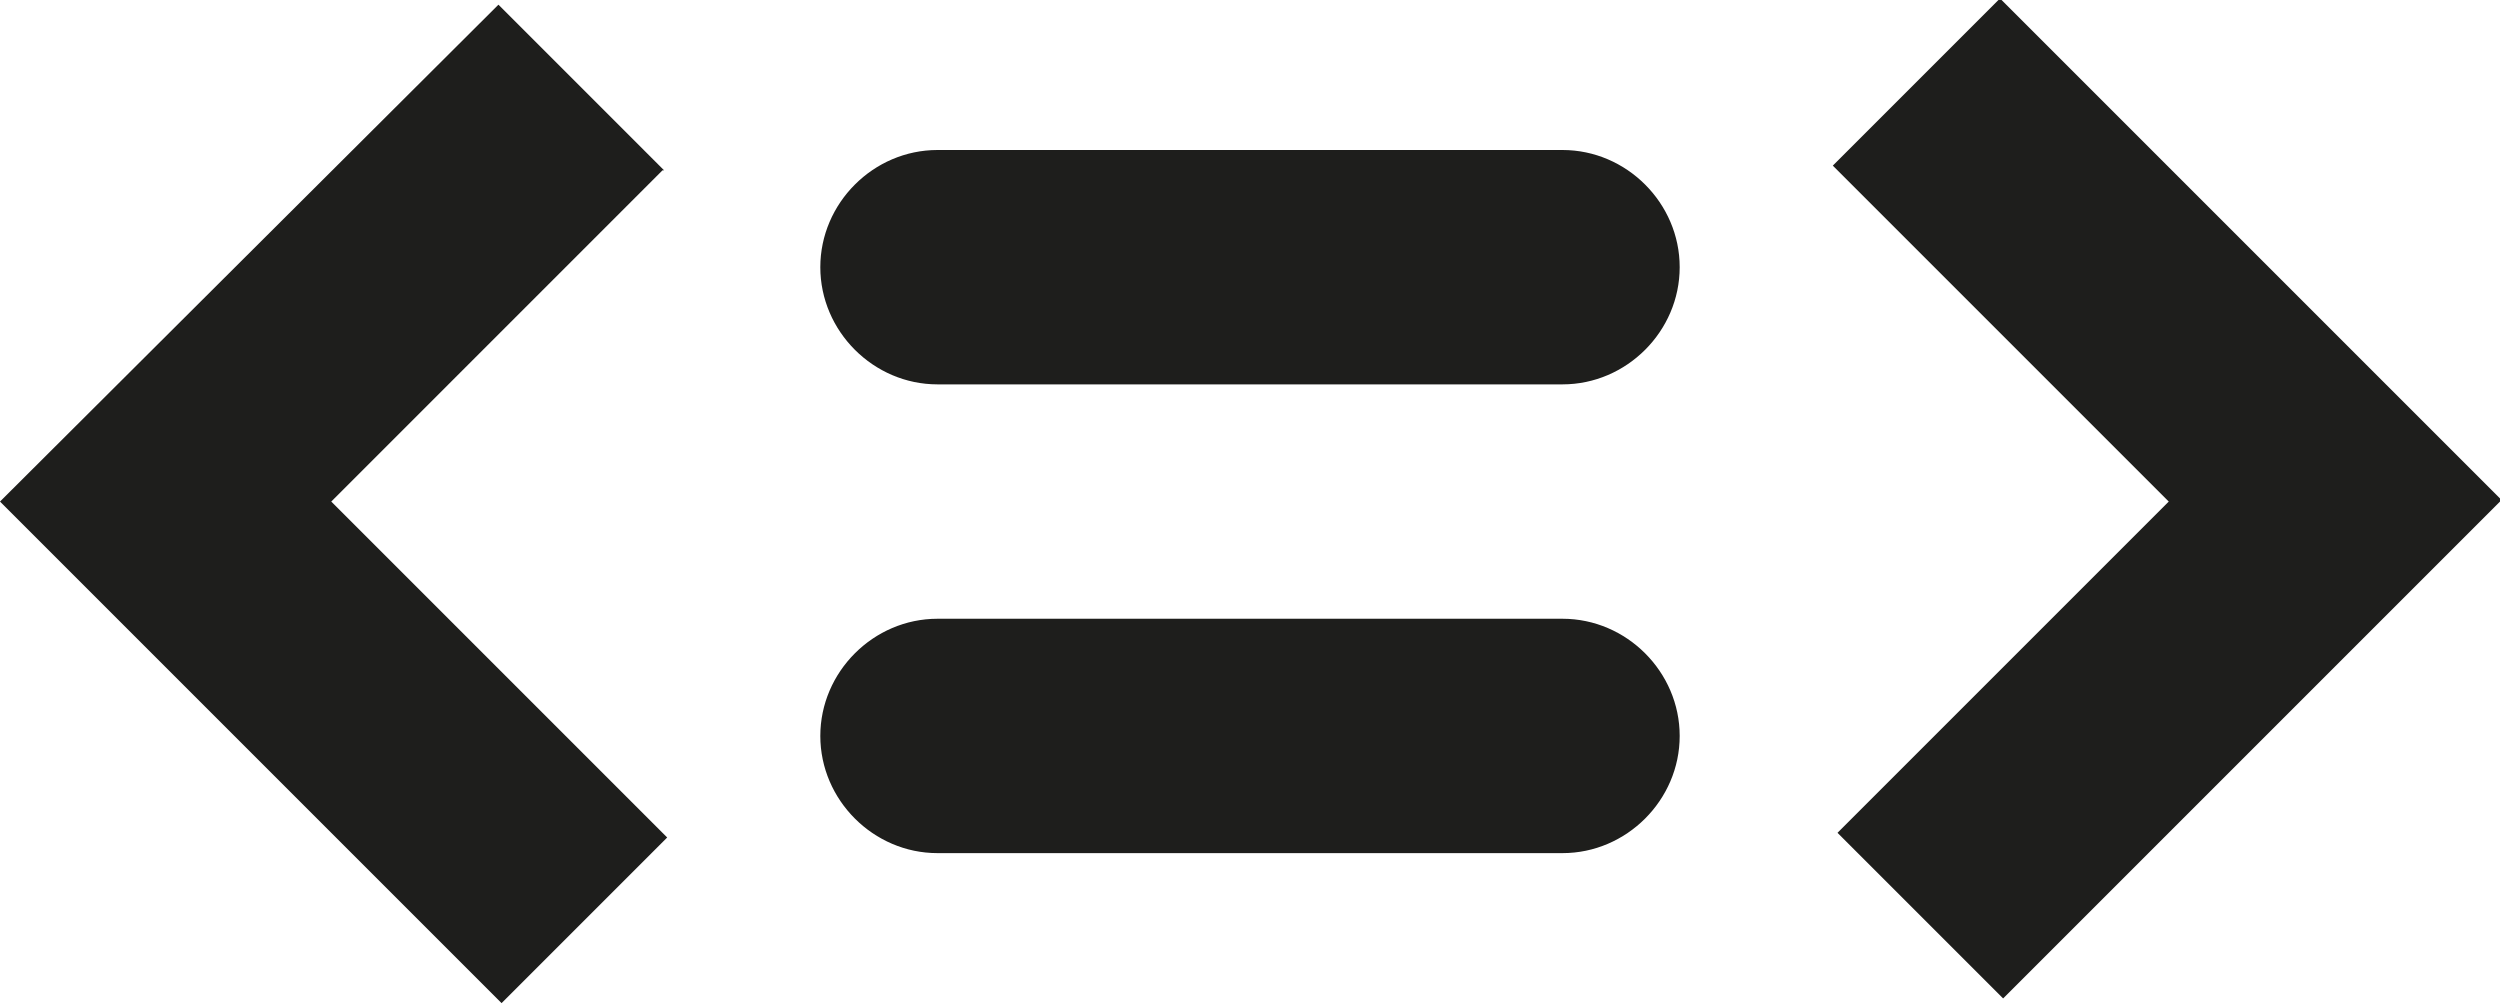 <?xml version="1.0" encoding="UTF-8"?>
<svg id="Ebene_2" xmlns="http://www.w3.org/2000/svg" viewBox="0 0 16 6.43">
  <defs>
    <style>
      .cls-1 {
        fill: #1e1e1c;
      }
    </style>
  </defs>
  <g id="_x33_219">
    <path class="cls-1" d="M4.25,1.09L3.19.03,0,3.21l3.21,3.21,1.06-1.06-2.15-2.15,2.12-2.12ZM12.79,0l-1.06,1.06,2.15,2.15-2.12,2.12,1.06,1.06,3.19-3.19-3.21-3.21ZM6,.96c-.41,0-.75.34-.75.75s.34.75.75.75h4c.41,0,.75-.34.75-.75s-.34-.75-.75-.75h-4ZM6,3.96c-.41,0-.75.34-.75.75s.34.75.75.75h4c.41,0,.75-.34.75-.75s-.34-.75-.75-.75h-4Z"/>
  </g>
</svg>